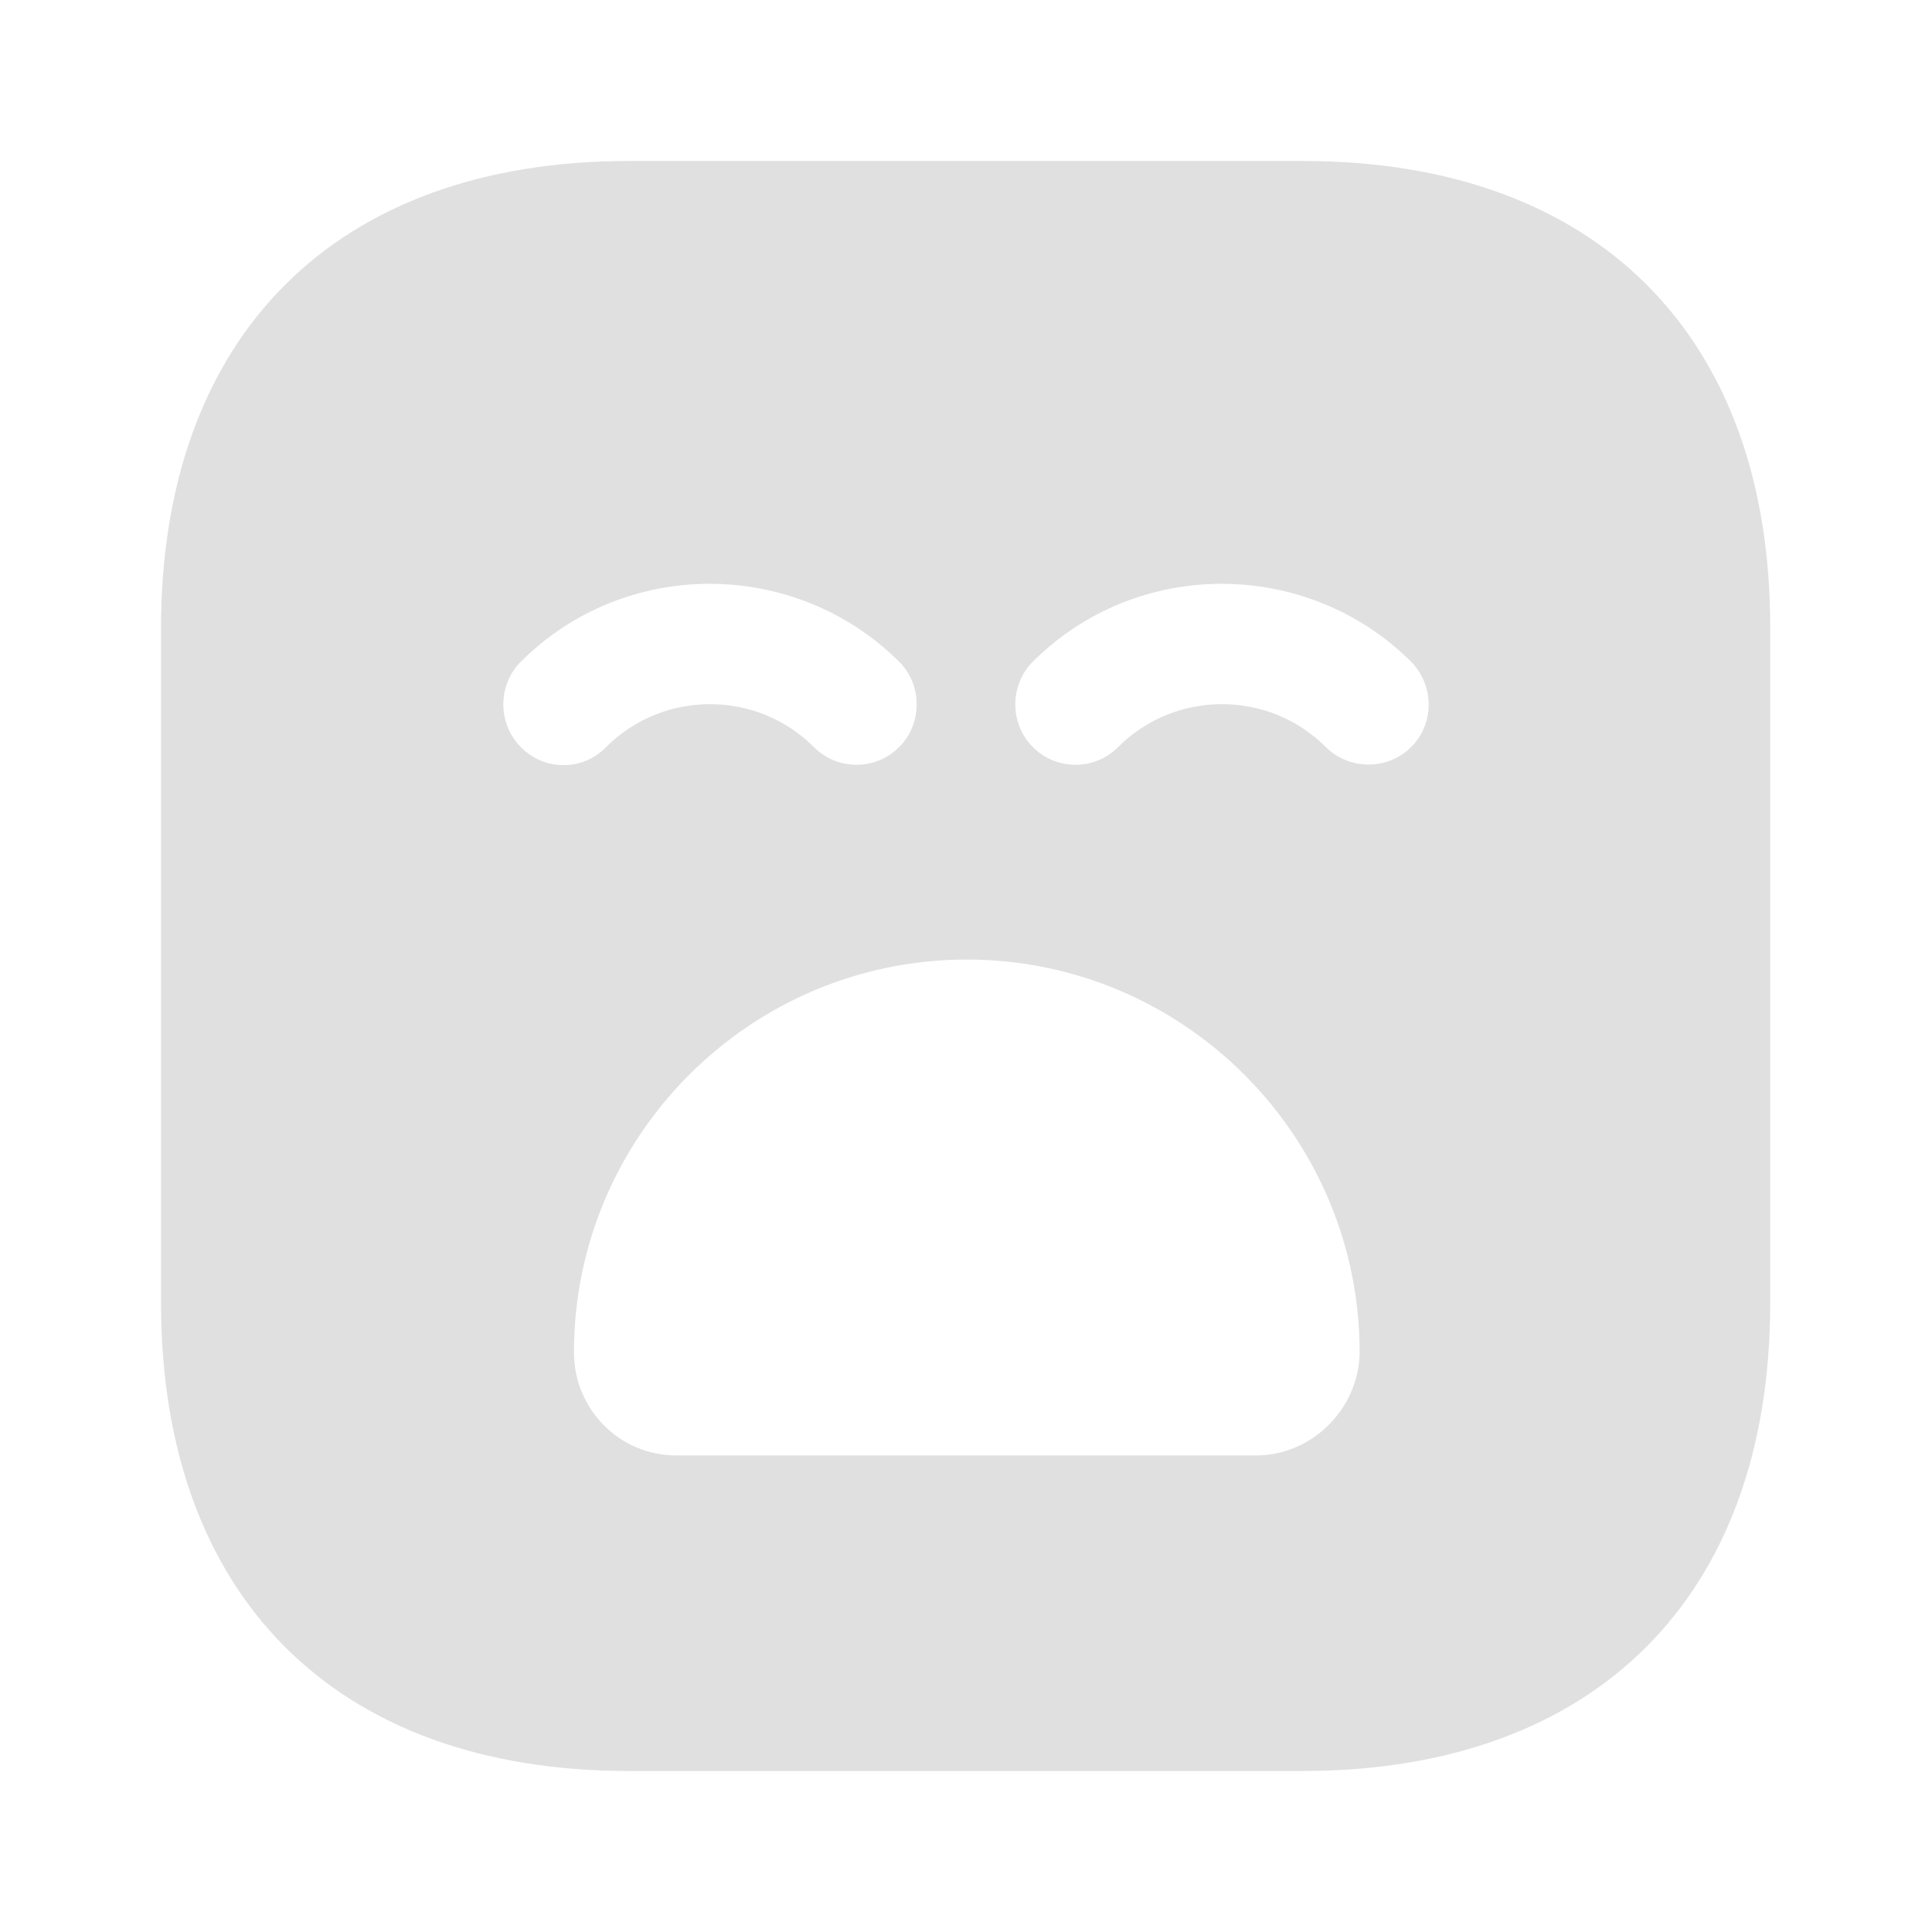 <svg width="80" height="80" viewBox="0 0 80 80" fill="none" xmlns="http://www.w3.org/2000/svg">
<path d="M72.8 26.032V26.033V53.967C72.8 59.934 71.023 64.636 67.813 67.846C64.603 71.056 59.9 72.833 53.933 72.833H26.033C20.066 72.833 15.364 71.056 12.154 67.843C8.943 64.628 7.167 59.918 7.167 53.933V26.033C7.167 20.066 8.943 15.364 12.153 12.153C15.364 8.943 20.066 7.167 26.033 7.167H53.967C59.934 7.167 64.636 8.943 67.842 12.153C71.048 15.363 72.816 20.065 72.8 26.032ZM37.587 27.046L37.585 27.045C33.058 22.552 25.709 22.55 21.213 27.046C20.052 28.207 20.051 30.122 21.21 31.284C22.372 32.483 24.294 32.483 25.456 31.284C27.628 29.115 31.176 29.116 33.346 31.287C33.945 31.886 34.708 32.167 35.467 32.167C36.225 32.167 36.988 31.886 37.587 31.287C38.749 30.125 38.749 28.208 37.587 27.046ZM56.8 56.007H56.8V56C56.8 46.757 49.276 39.233 40.033 39.233C30.79 39.233 23.267 46.757 23.267 56C23.267 58.64 25.388 60.767 28 60.767H52C54.611 60.767 56.763 58.61 56.8 56.007ZM58.793 27.052L58.793 27.052L58.785 27.045C54.258 22.552 46.909 22.55 42.413 27.046C41.251 28.208 41.251 30.125 42.413 31.287C43.012 31.886 43.774 32.167 44.533 32.167C45.292 32.167 46.055 31.886 46.653 31.287C48.825 29.115 52.375 29.115 54.546 31.287C55.708 32.449 57.625 32.449 58.787 31.287C59.952 30.122 59.943 28.243 58.793 27.052Z" fill="#E0E0E1" stroke="#E0E0E1"/>
</svg>
